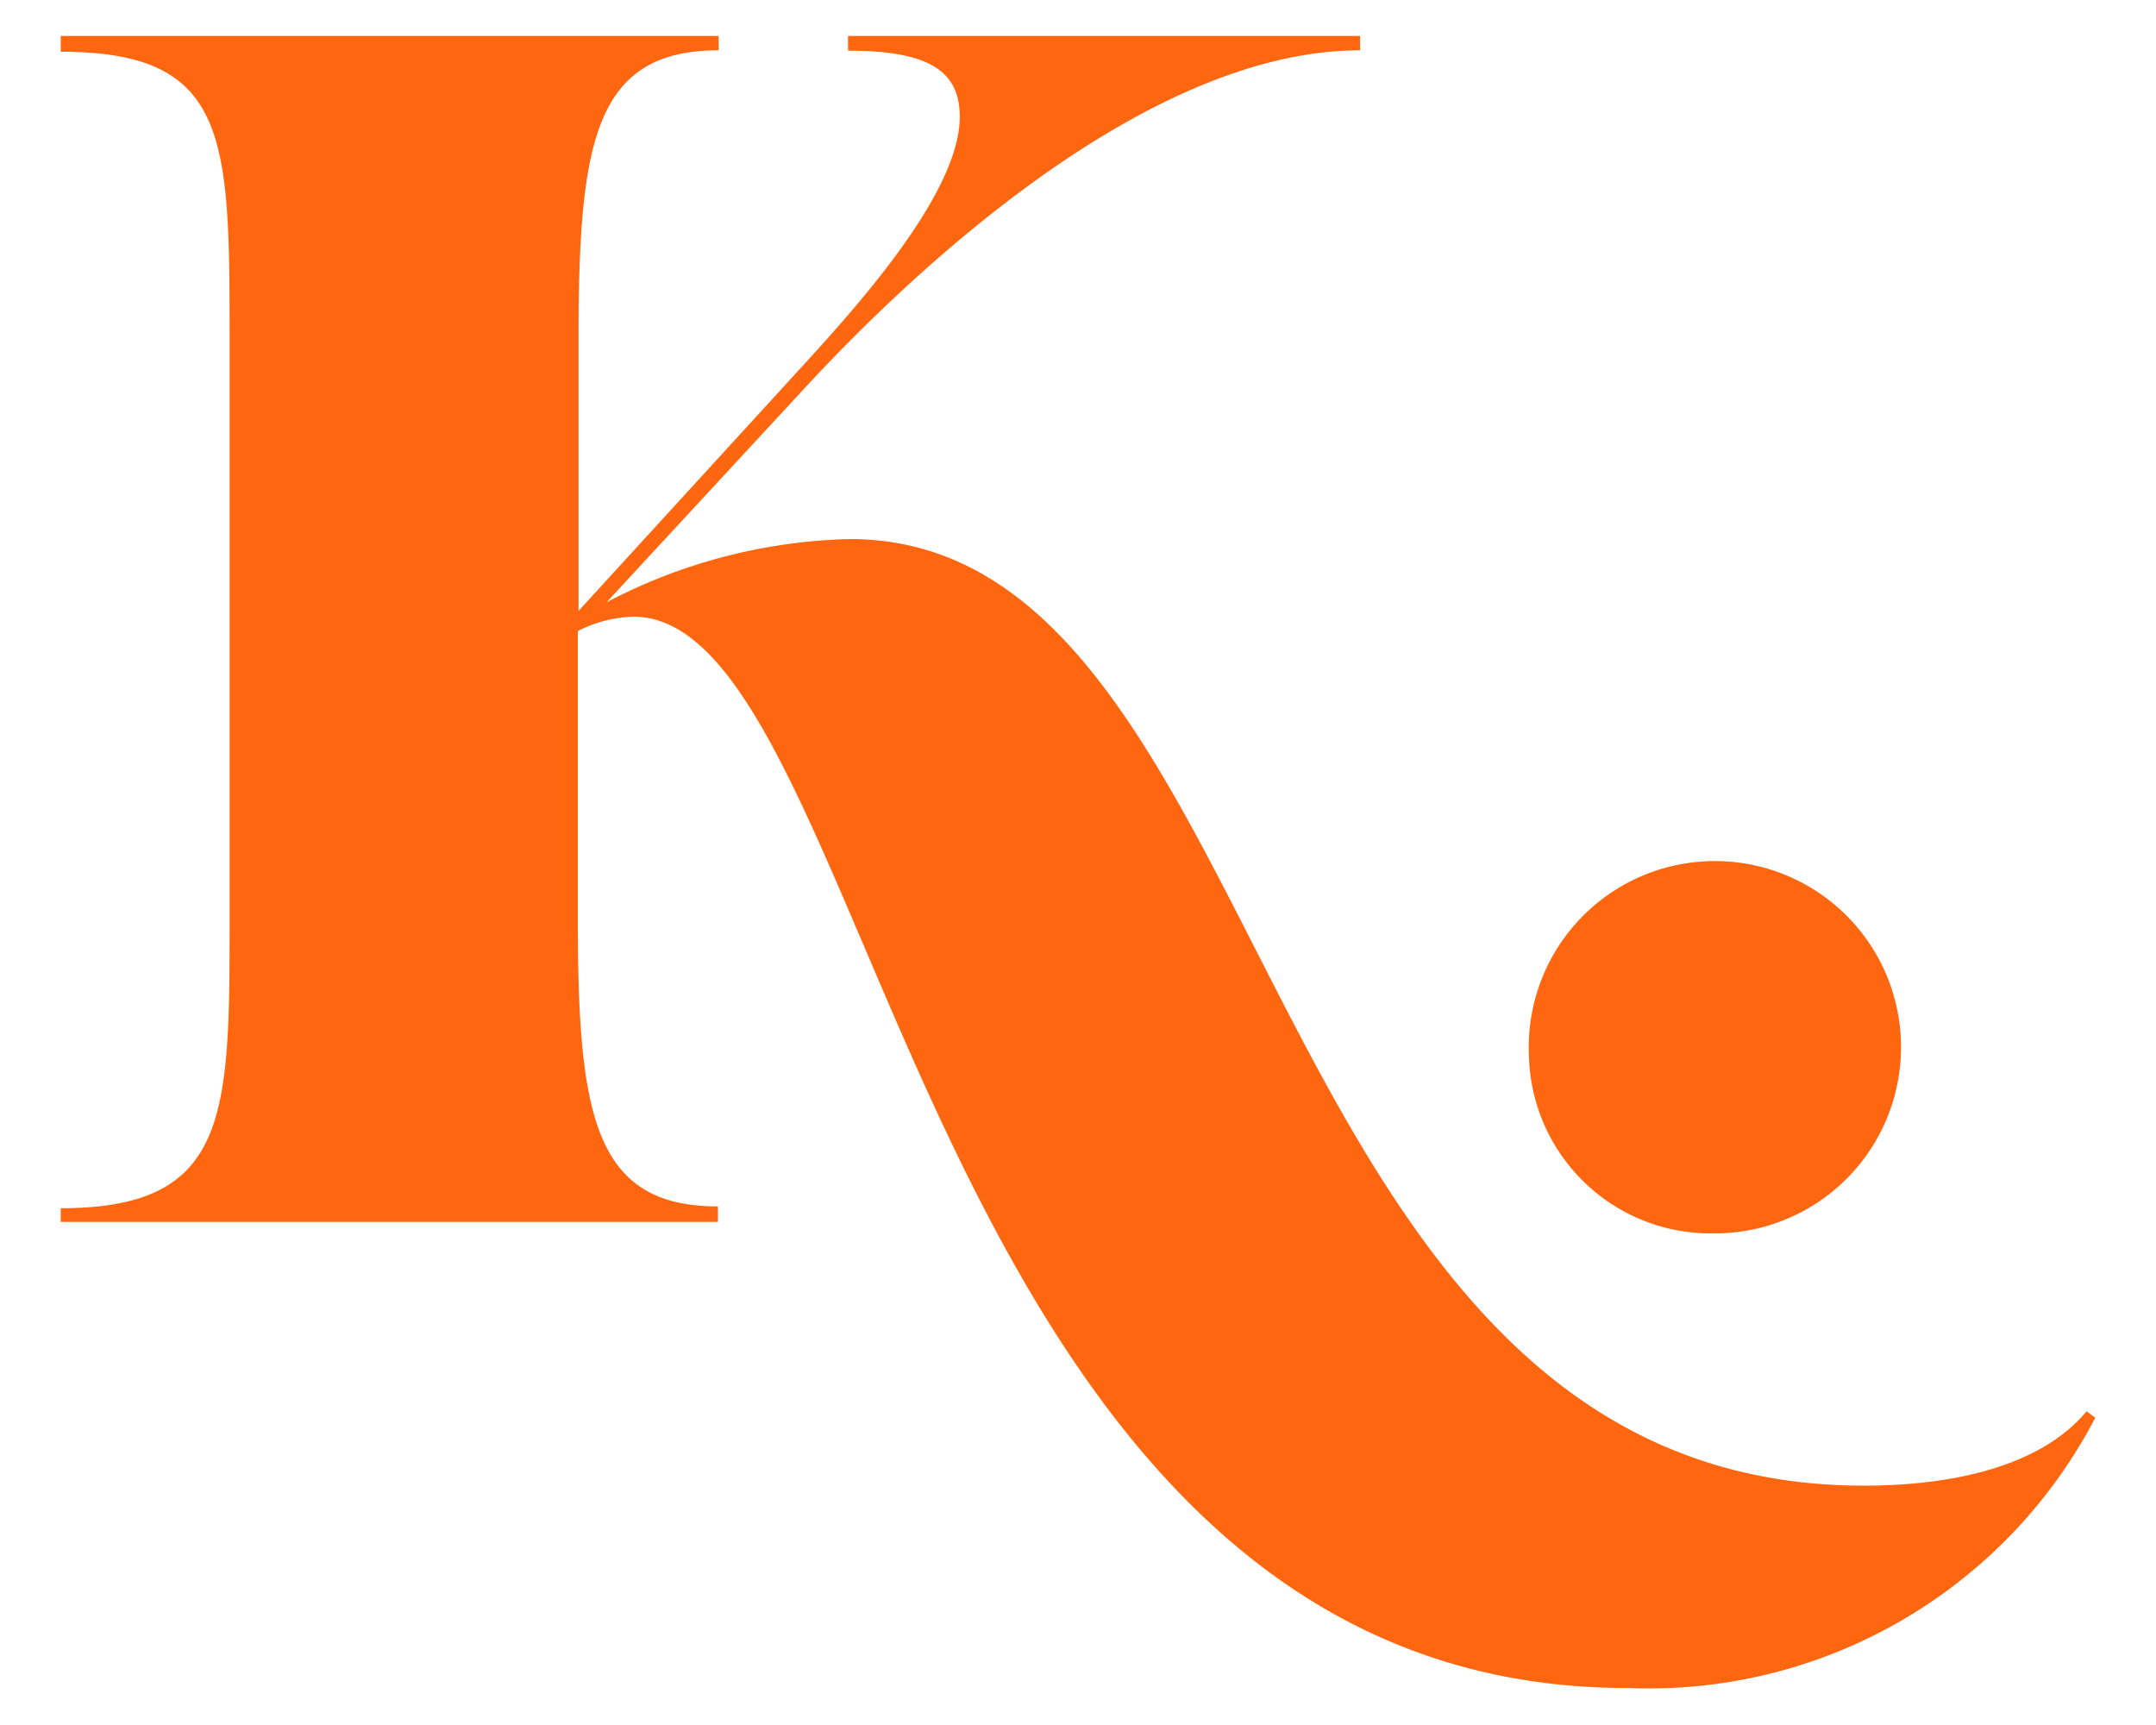 <svg id="Layer_1" data-name="Layer 1" xmlns="http://www.w3.org/2000/svg" viewBox="0 0 60 48"><defs><style>.cls-1{fill:#ff6610;}</style></defs><path class="cls-1" d="M58.31,39.45a14,14,0,0,1-13,7.52C25.58,47,24.4,17.16,17.63,17.16a3.59,3.59,0,0,0-1.55.4v7.92c0,5.5.42,8.09,3.9,8.09V34H1.69v-.38c4.7,0,4.7-2.59,4.7-8.09v-16c0-5.69,0-8.09-4.7-8.09V1H20V1.4c-3.48,0-3.9,2.59-3.9,8.09V17l6-6.56c1.55-1.69,4.61-5,4.61-7.19,0-1.27-.85-1.84-3.11-1.84V1H37.85V1.4c-6,0-12.55,6.26-15.42,9.36l-5.55,6A15.32,15.32,0,0,1,23.65,15c12,0,11.1,26.34,28.22,26.34,2.07,0,4.79-.38,6.2-2.07Z"/><path class="cls-1" d="M42.55,29.38a5.18,5.18,0,1,1,5.18,4.94A5.06,5.06,0,0,1,42.55,29.38Z"/></svg>